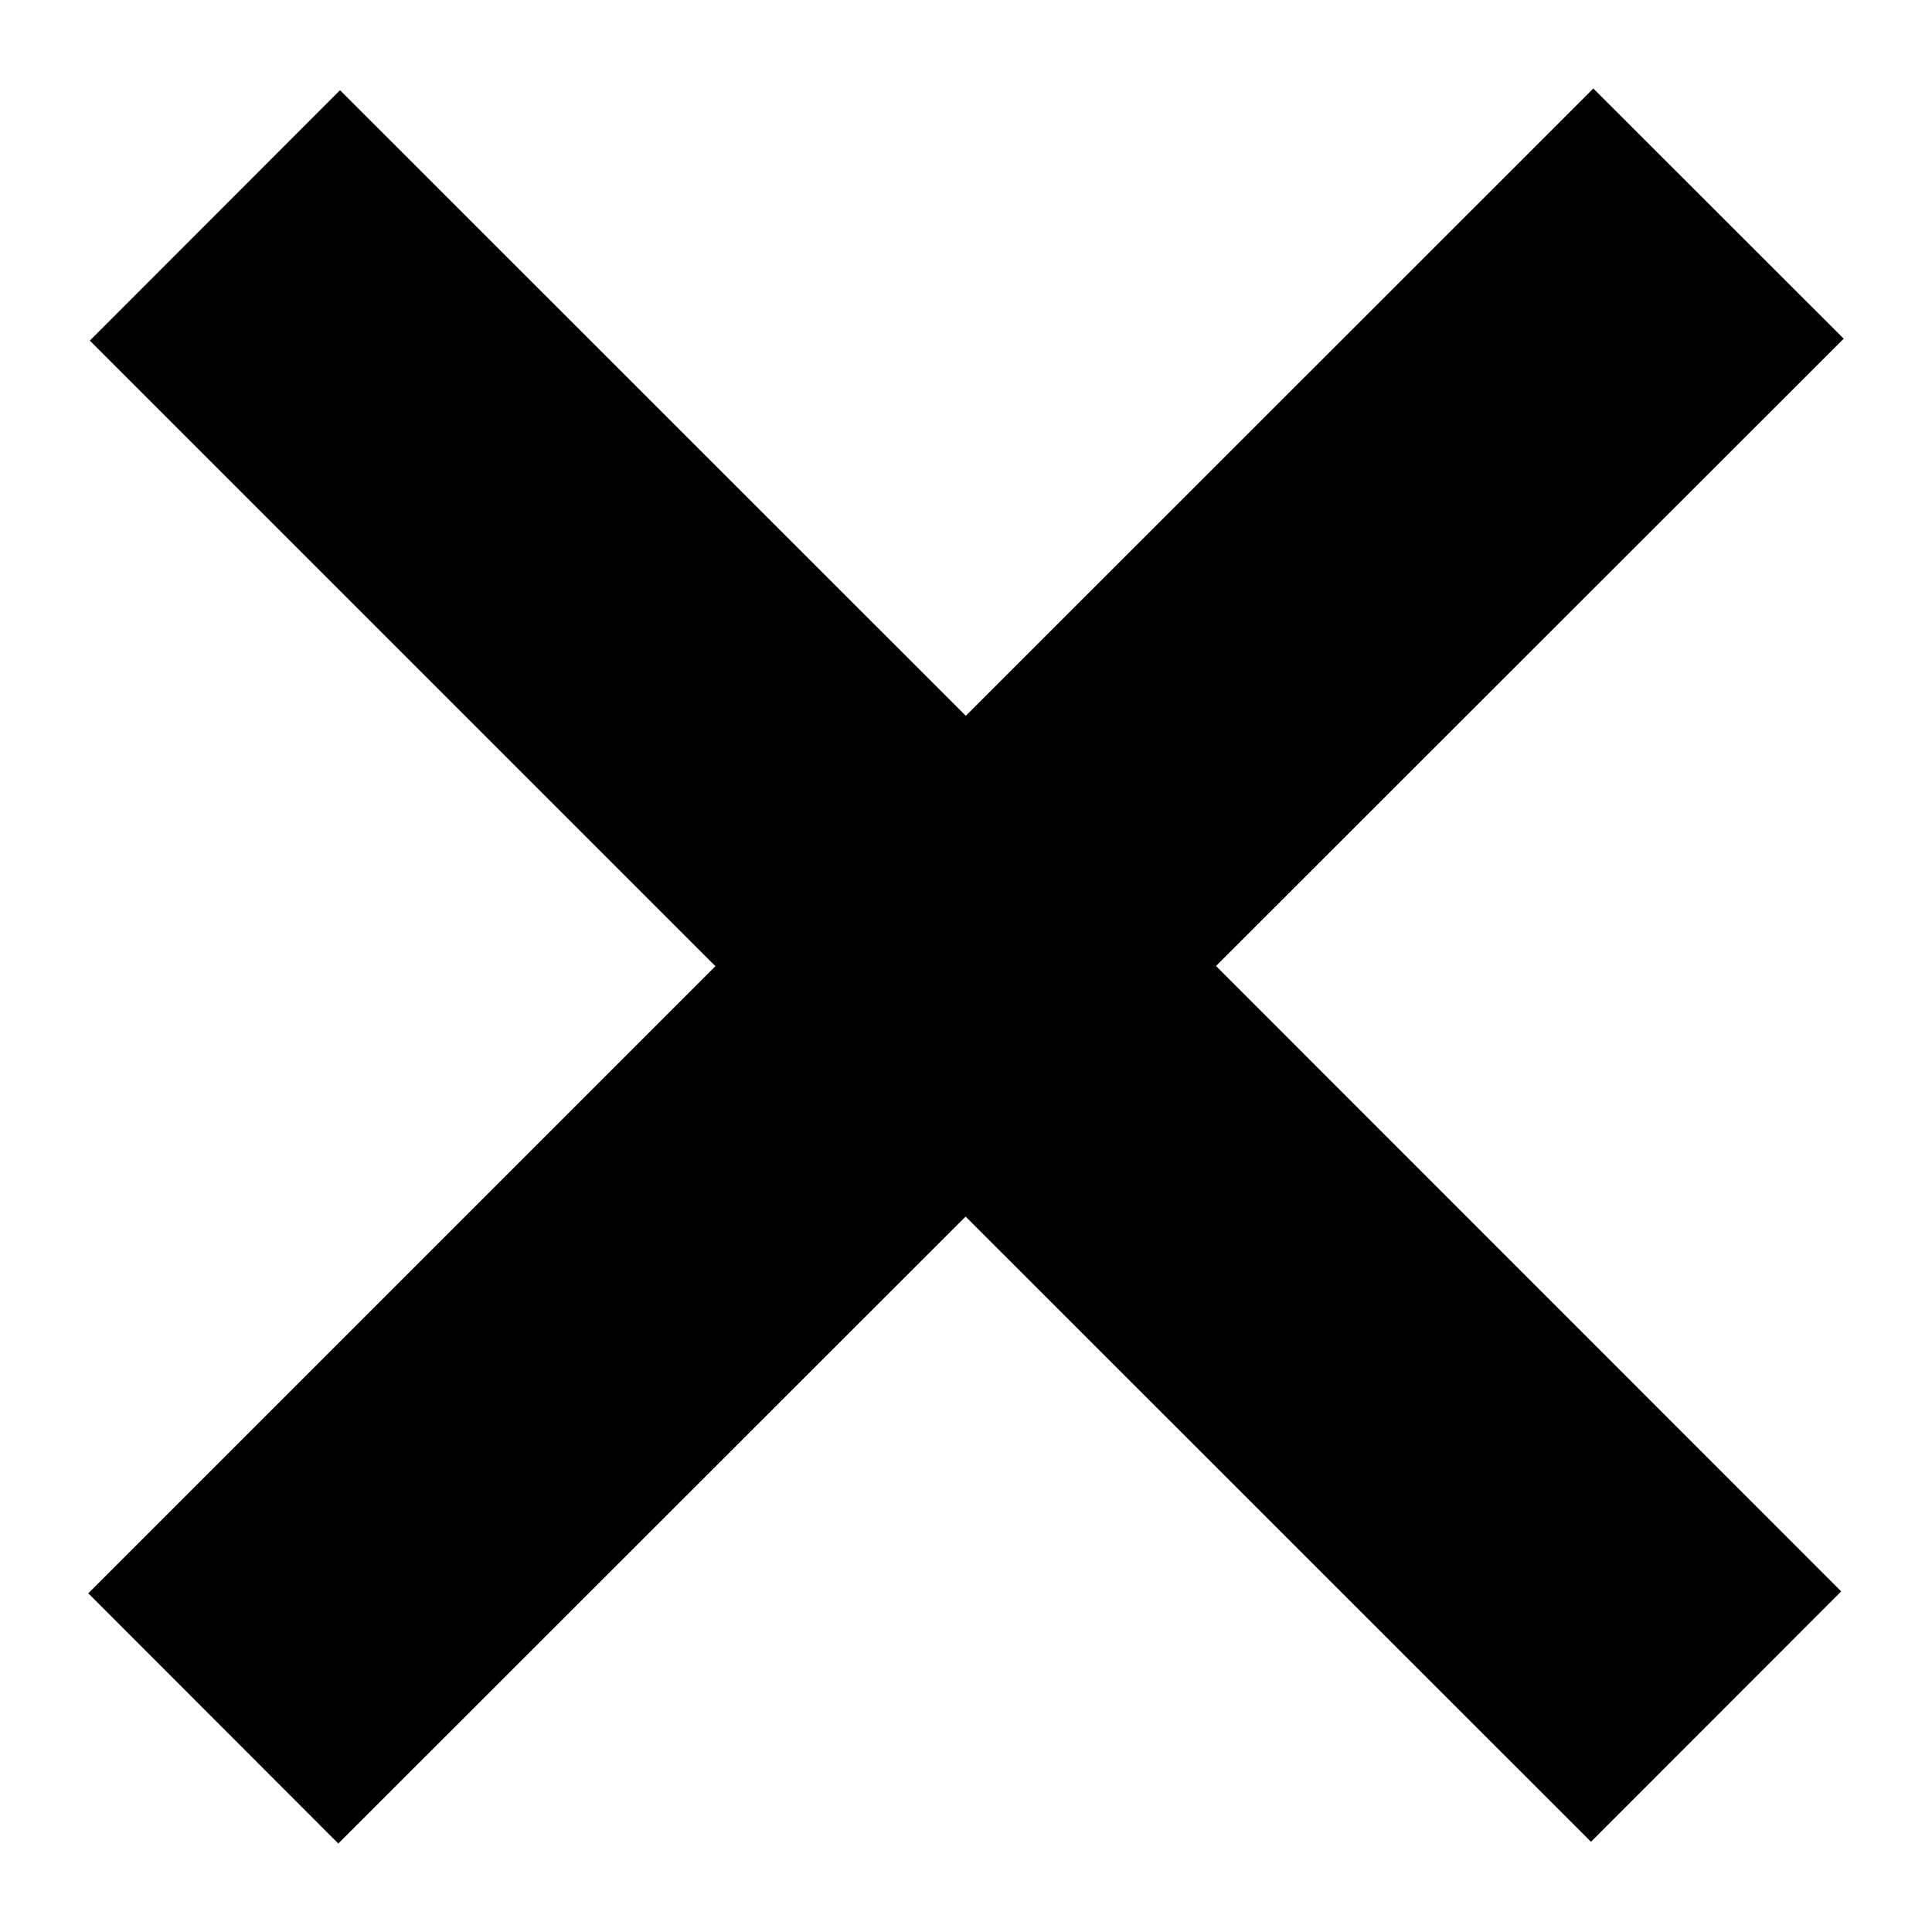 <svg xmlns="http://www.w3.org/2000/svg" width="1000" height="1000" viewBox="0 0 1000 1000"><path d="M954.3 175.3L824.7 45.8 499.9 370.5 176 46.7 46.5 176.3l323.8 323.8L45.7 824.7l129.4 129.5 324.7-324.5 323.7 323.6L953 823.7 629.4 500z"/></svg>